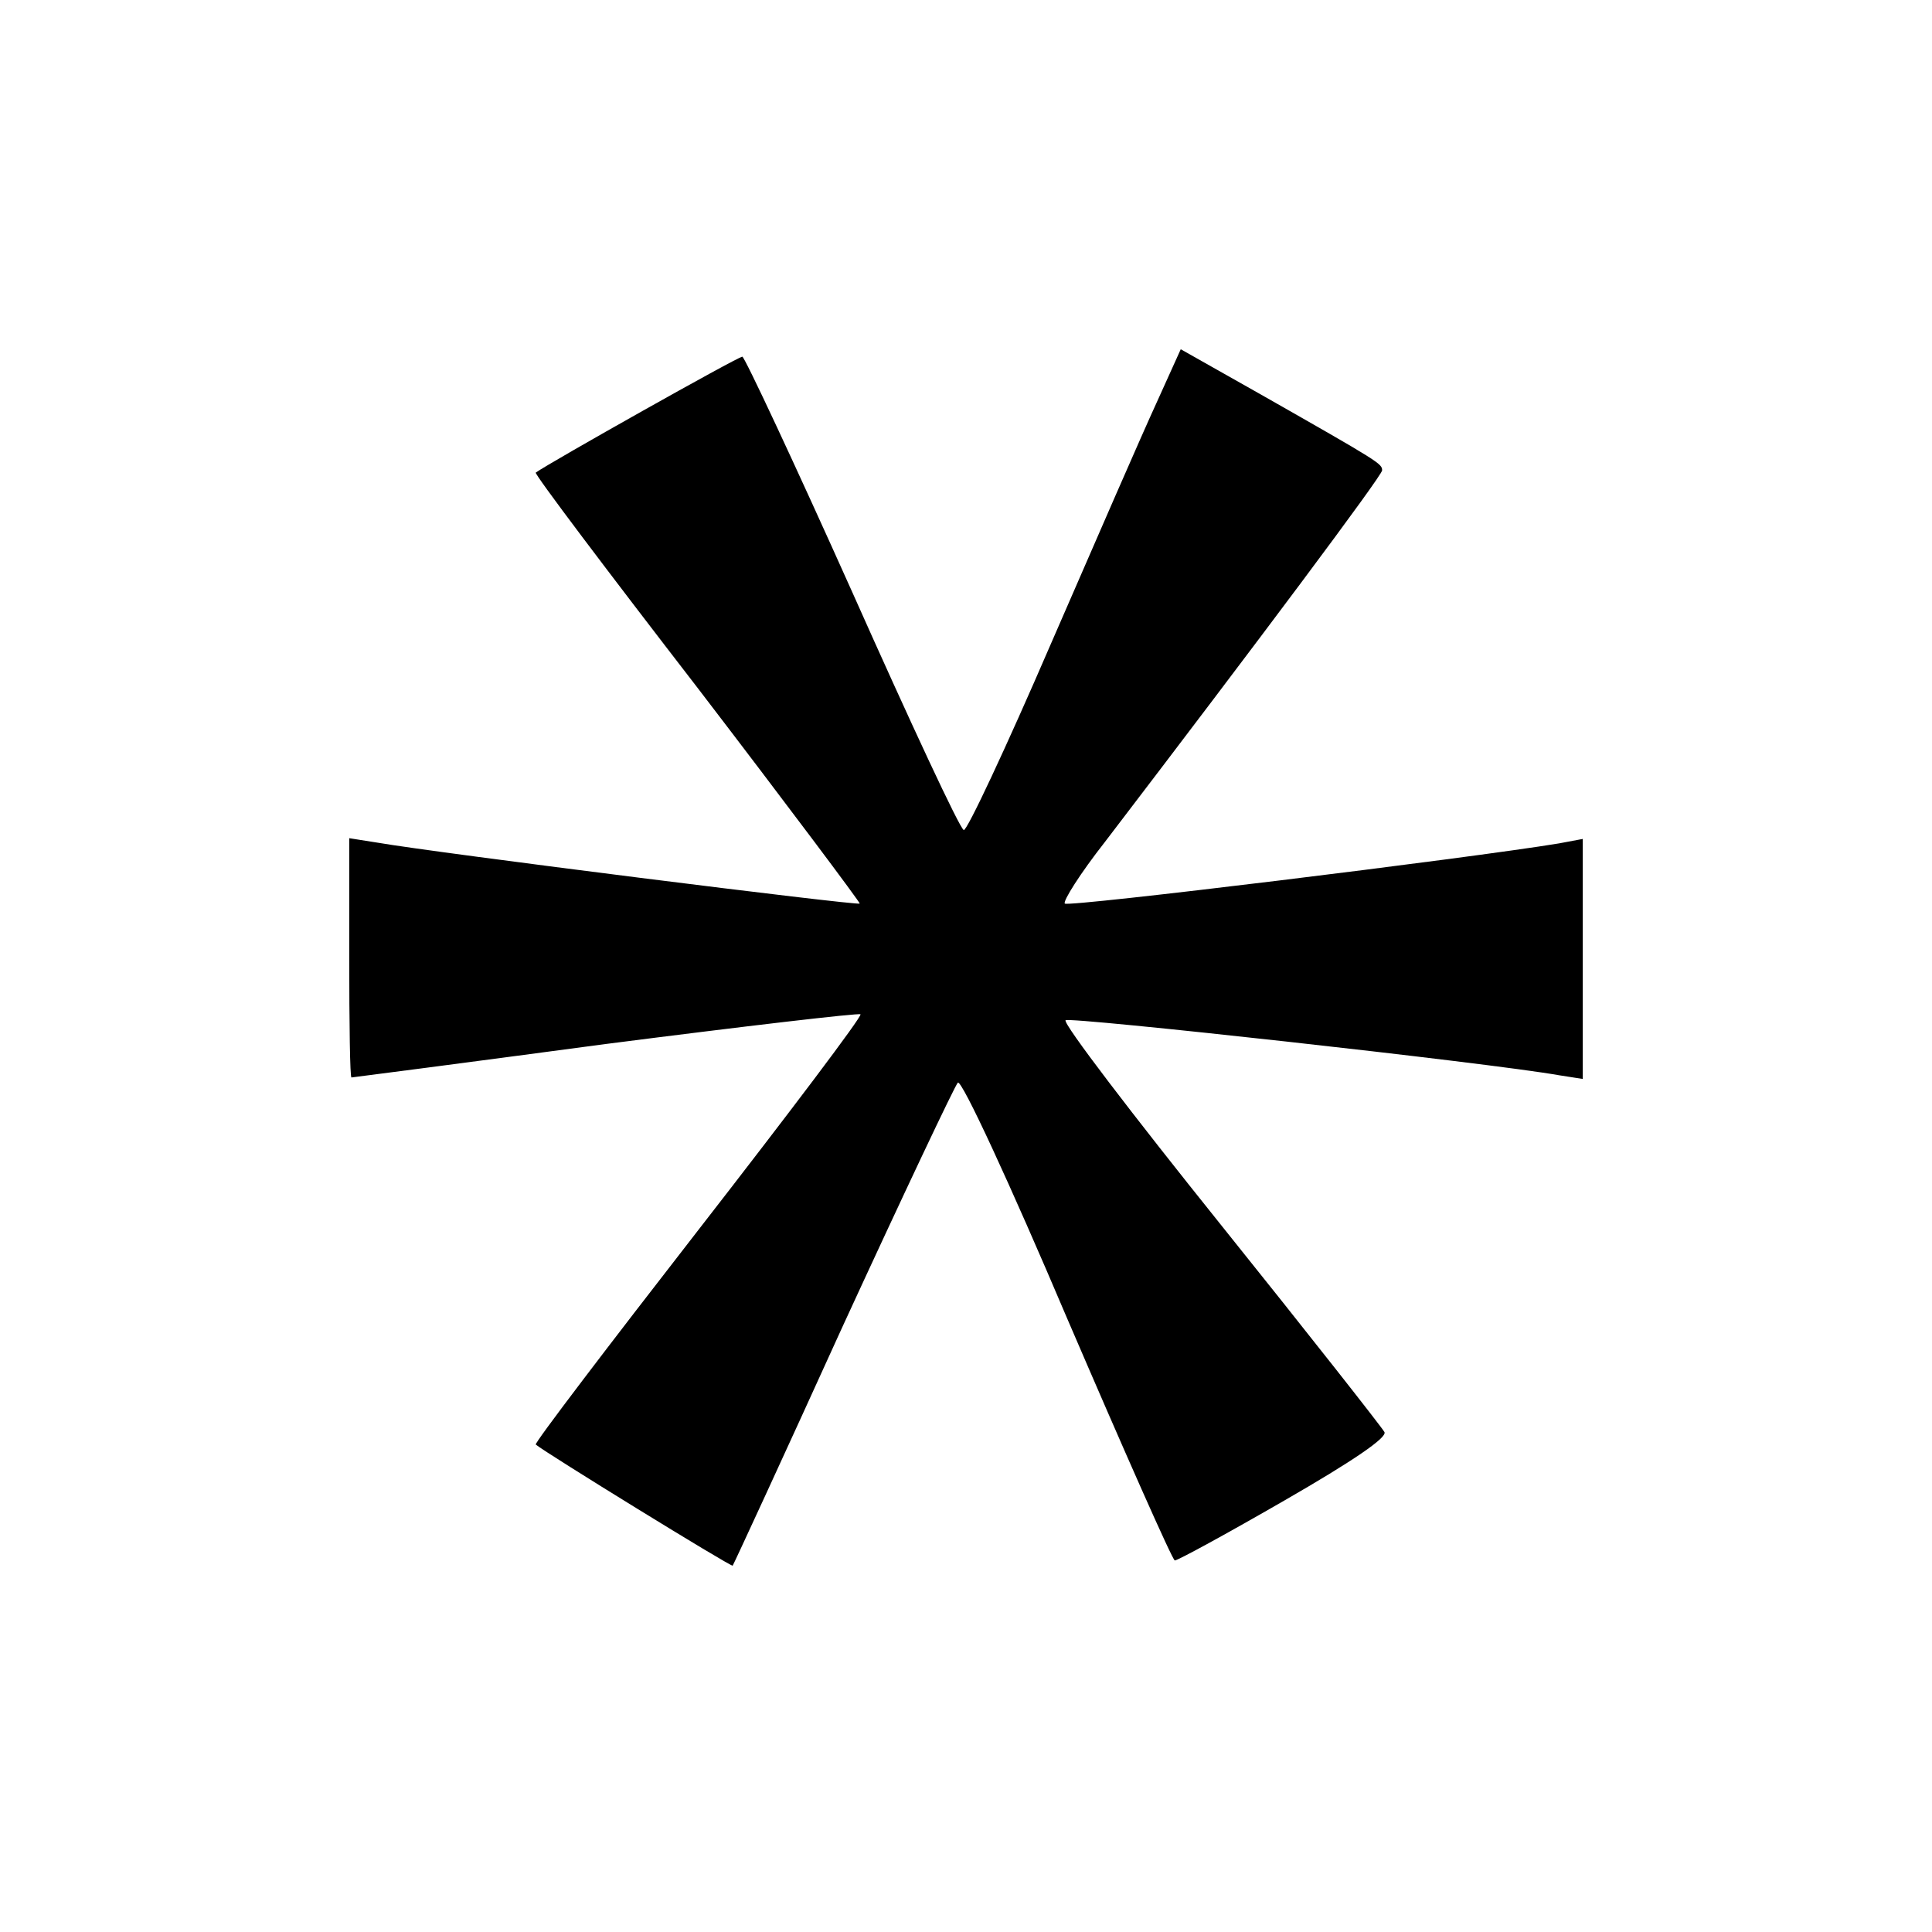 <?xml version="1.0" standalone="no"?>
<!DOCTYPE svg PUBLIC "-//W3C//DTD SVG 20010904//EN"
 "http://www.w3.org/TR/2001/REC-SVG-20010904/DTD/svg10.dtd">
<svg version="1.0" xmlns="http://www.w3.org/2000/svg"
 width="260pt" height="260pt" viewBox="0 0 260 260"
 preserveAspectRatio="xMidYMid meet">
<g transform="translate(0,260) scale(0.1,-0.1)"
fill="#000000" stroke="none">
<path d="M1556 2057 c-18 -39 -82 -186 -142 -324 -60 -139 -113 -252 -117
-250 -5 1 -72 145 -150 320 -78 174 -145 317 -148 317 -6 0 -260 -143 -278
-156 -2 -2 96 -132 218 -290 121 -158 219 -289 218 -290 -3 -3 -568 68 -649
82 l-38 6 0 -161 c0 -89 1 -161 3 -161 1 0 155 20 342 45 187 24 341 42 343
40 3 -2 -96 -133 -218 -290 -122 -157 -221 -287 -219 -289 13 -11 263 -165
265 -163 1 1 68 146 148 322 81 176 151 324 155 328 5 5 71 -138 147 -317 77
-179 142 -326 145 -326 4 0 70 36 148 81 92 53 139 85 134 92 -4 7 -103 133
-221 280 -118 147 -212 270 -208 274 5 5 568 -57 664 -74 l32 -5 0 161 0 162
-32 -6 c-121 -20 -660 -86 -665 -81 -3 3 21 41 54 83 207 271 373 493 373 500
0 9 -3 11 -163 102 l-108 61 -33 -73z"/>
</g>
</svg>
